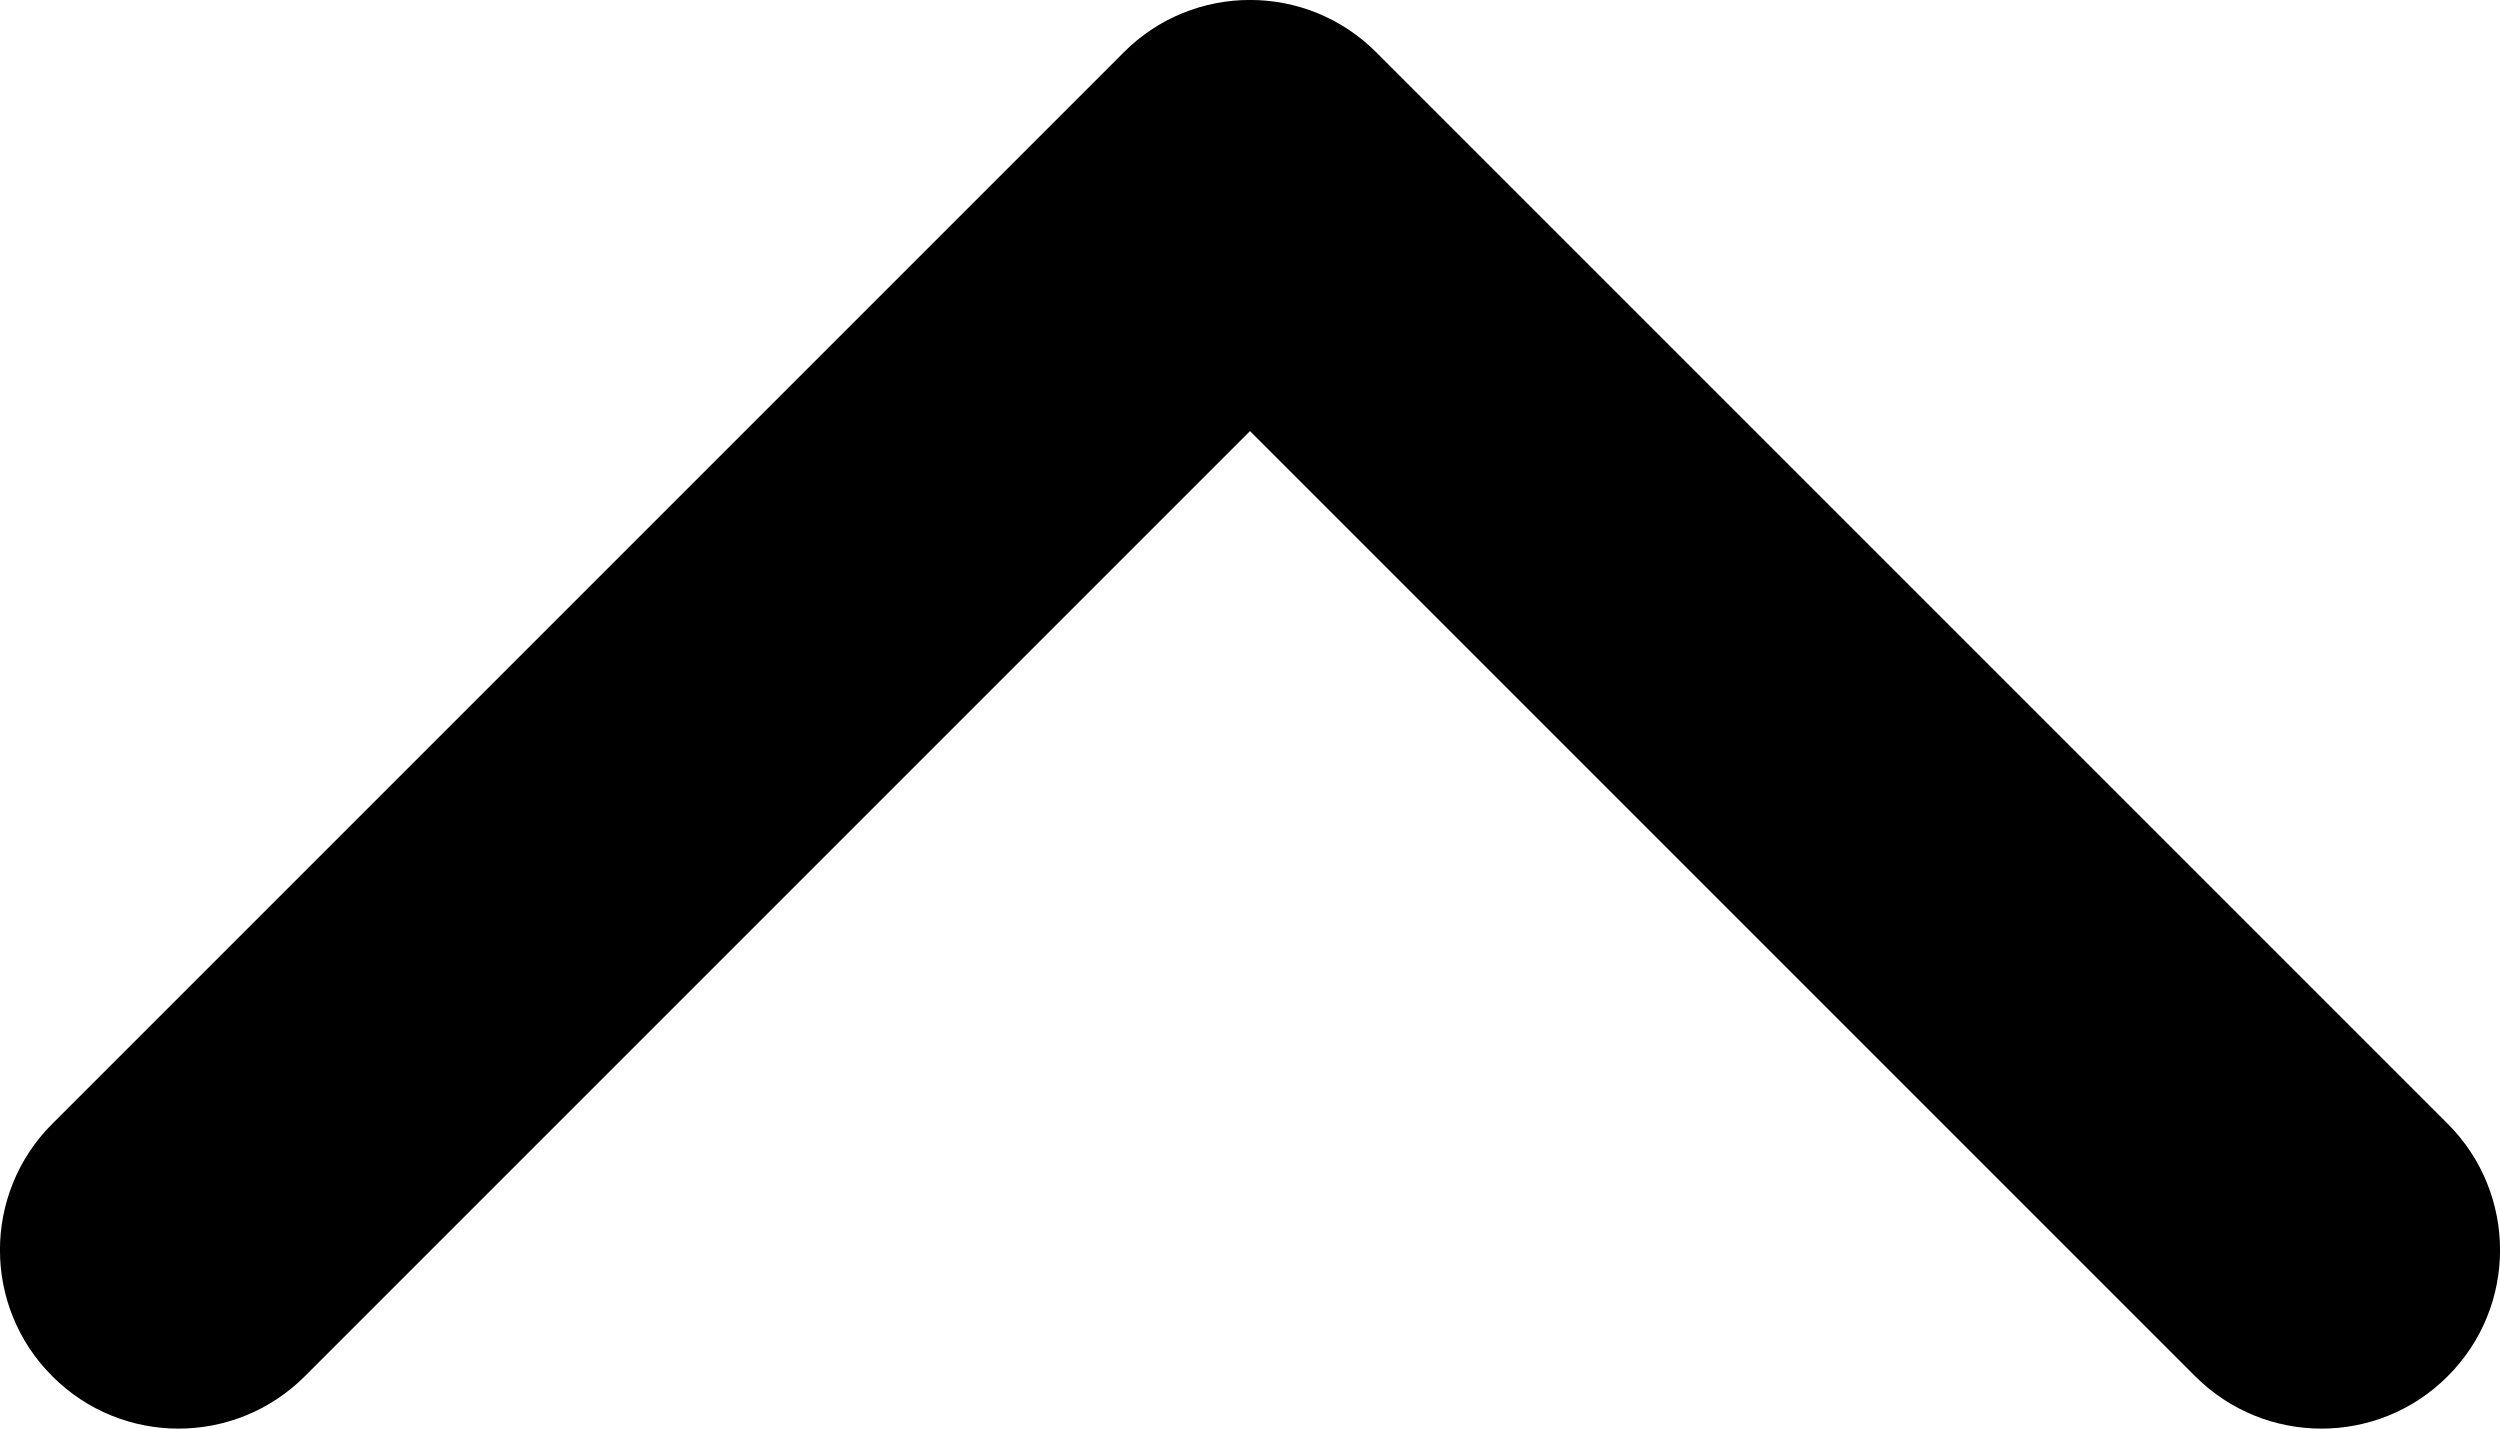 <svg width="14" height="8" viewBox="0 0 14 8" fill="none" xmlns="http://www.w3.org/2000/svg">
<path d="M1.707 7.707C1.316 8.098 0.683 8.098 0.293 7.707C-0.098 7.317 -0.098 6.684 0.293 6.293L6.293 0.293C6.683 -0.098 7.317 -0.098 7.707 0.293L13.707 6.293C14.098 6.684 14.098 7.317 13.707 7.707C13.317 8.098 12.684 8.098 12.293 7.707L7 2.414L1.707 7.707Z" fill="black"/>
</svg>
